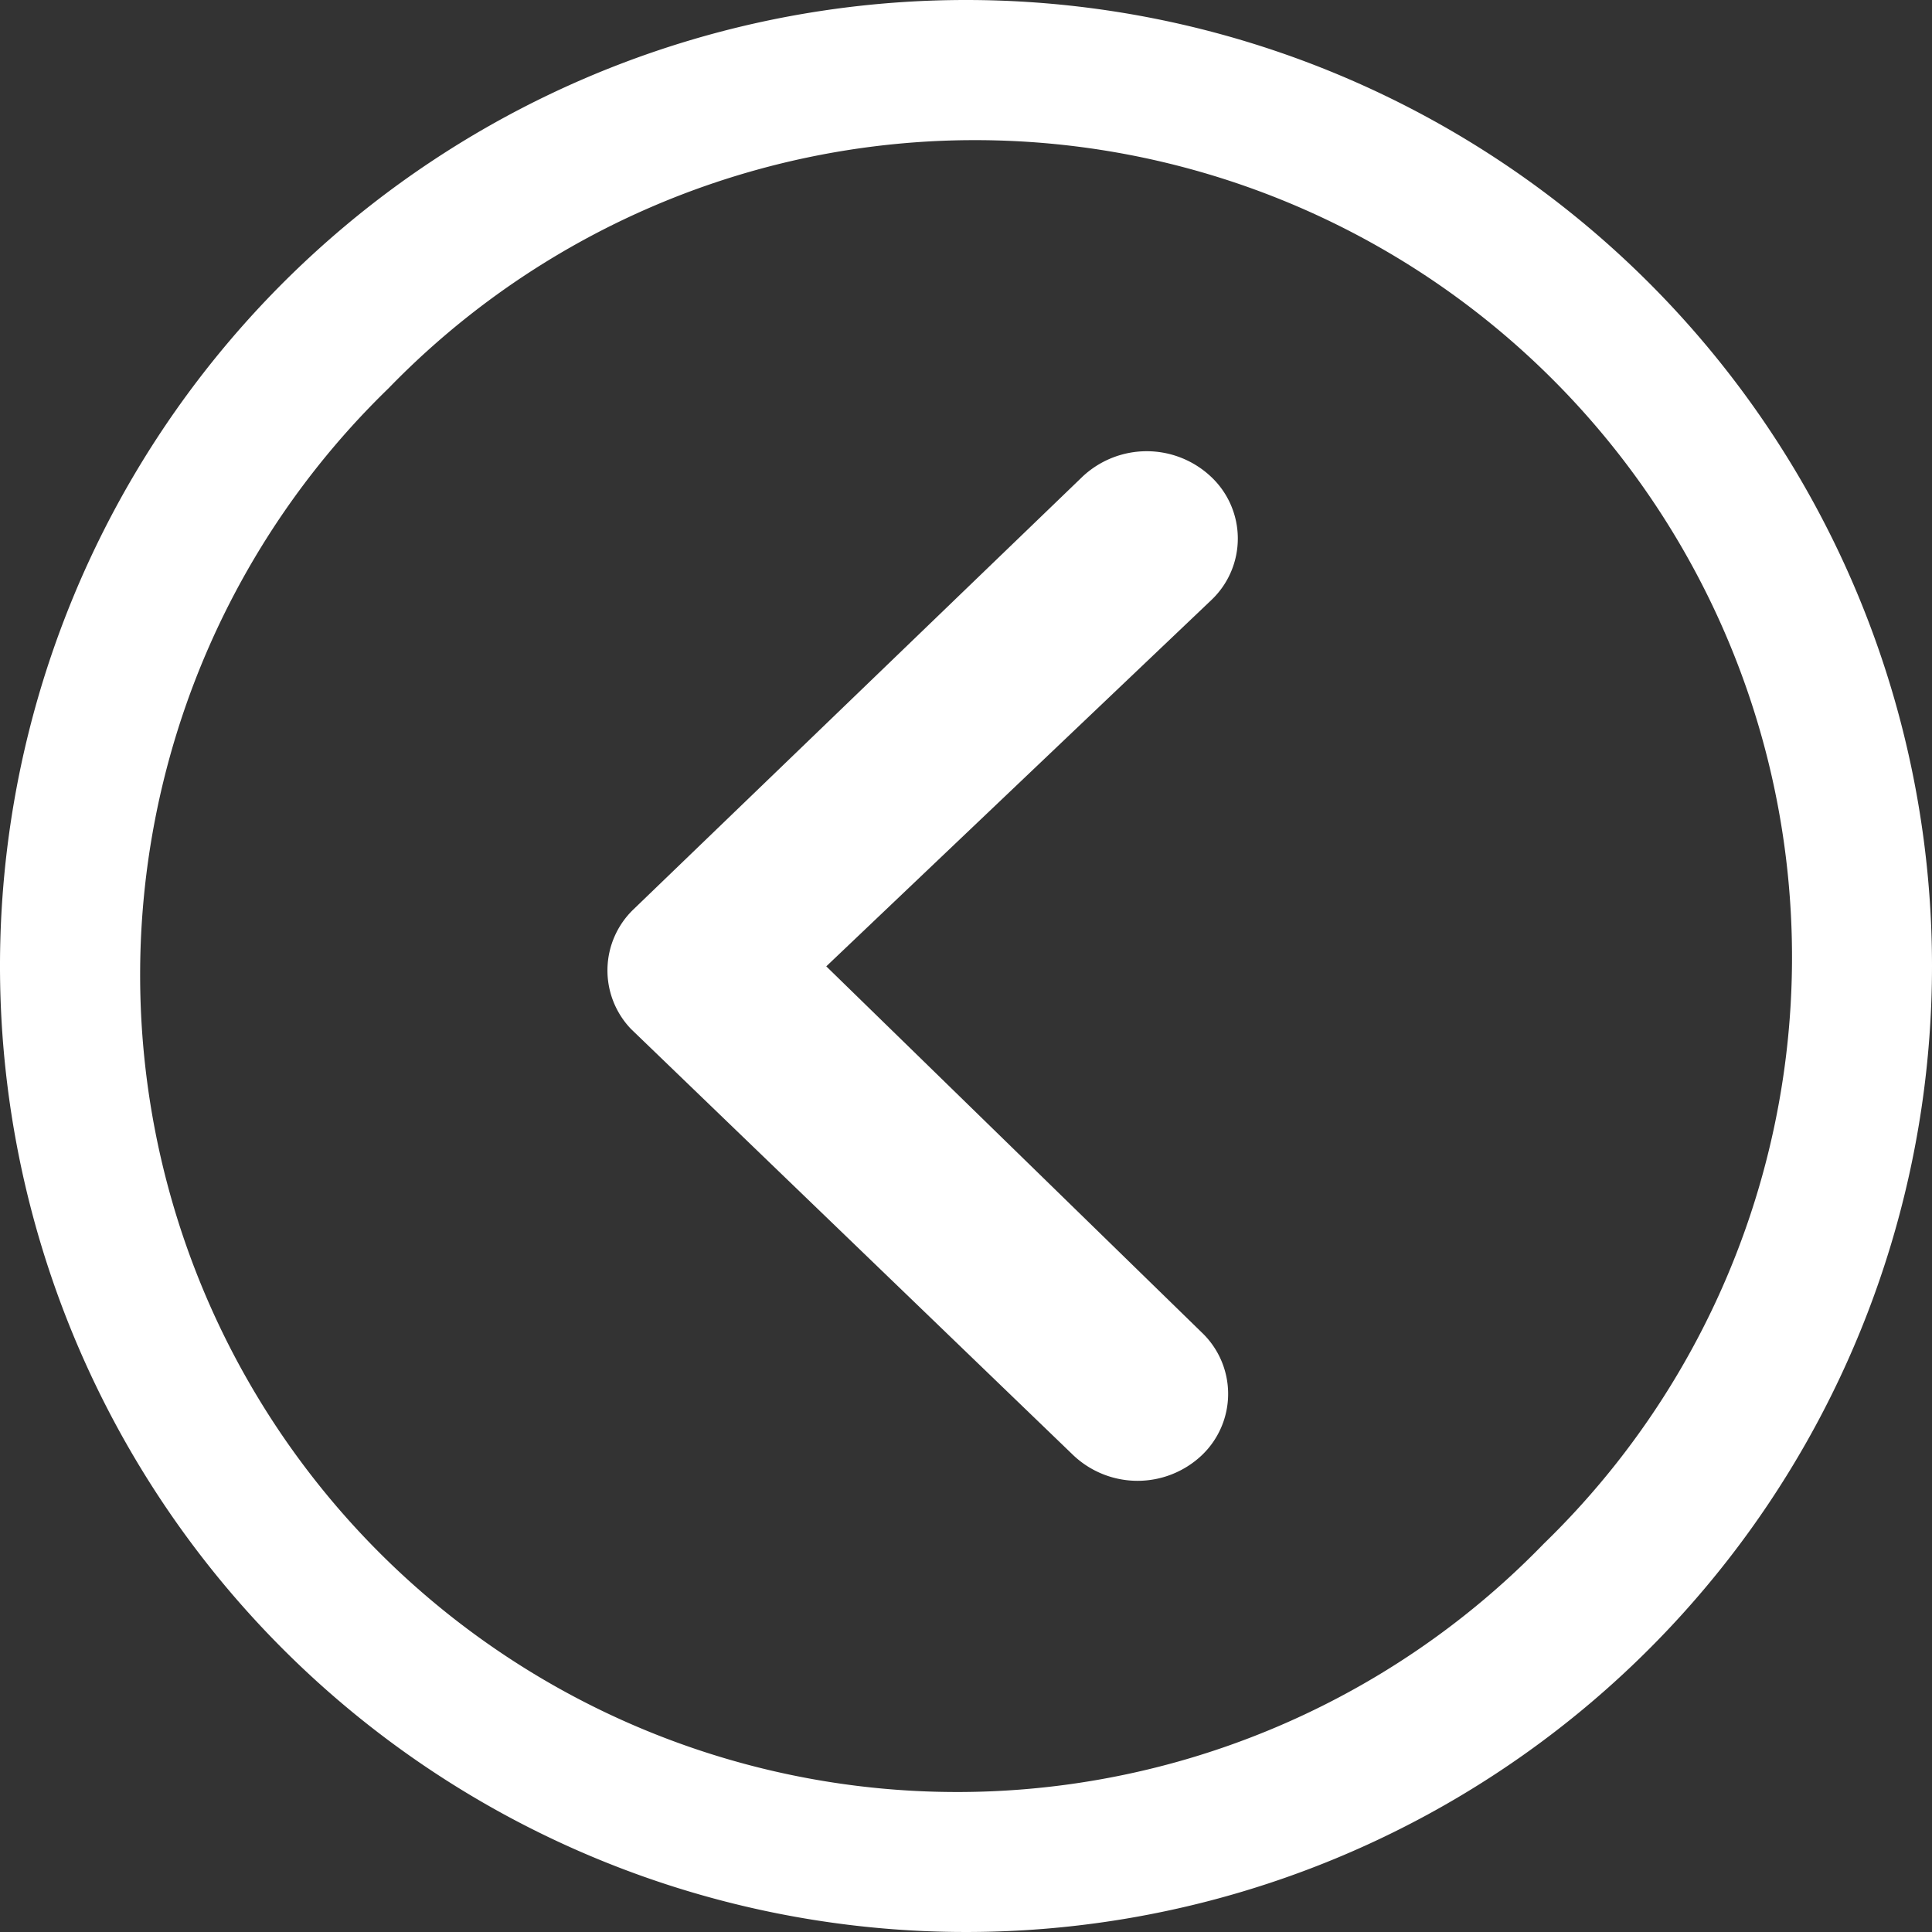 <svg xmlns="http://www.w3.org/2000/svg" width="45" height="45" viewBox="0 0 50 50">
  <rect x="0" y="0" width="50" height="50" fill="#333333" stroke="none"/>
  <g id="Icon_ionic-ios-arrow-dropleft" data-name="Icon ionic-ios-arrow-dropleft" transform="translate(-3.375 -3.375)">
    <path id="Caminho_2967" data-name="Caminho 2967" d="M28.375,3.375a25,25,0,1,0,25,25A25,25,0,0,0,28.375,3.375ZM43.327,43.327a21.145,21.145,0,1,1-29.9-29.9,21.145,21.145,0,1,1,29.9,29.9Z" fill="#fff"/>
    <path id="Caminho_2969" data-name="Caminho 2969" d="M27.779,10.64a2.427,2.427,0,0,0-3.322,0L12.847,21.828a2.19,2.19,0,0,0-.073,3.11l11.44,11.024a2.419,2.419,0,0,0,3.322.012,2.192,2.192,0,0,0,0-3.191l-9.711-9.469,9.967-9.481A2.192,2.192,0,0,0,27.779,10.64Z" transform="translate(6.934 5.07)" fill="#fff"/>
  </g>
</svg>
